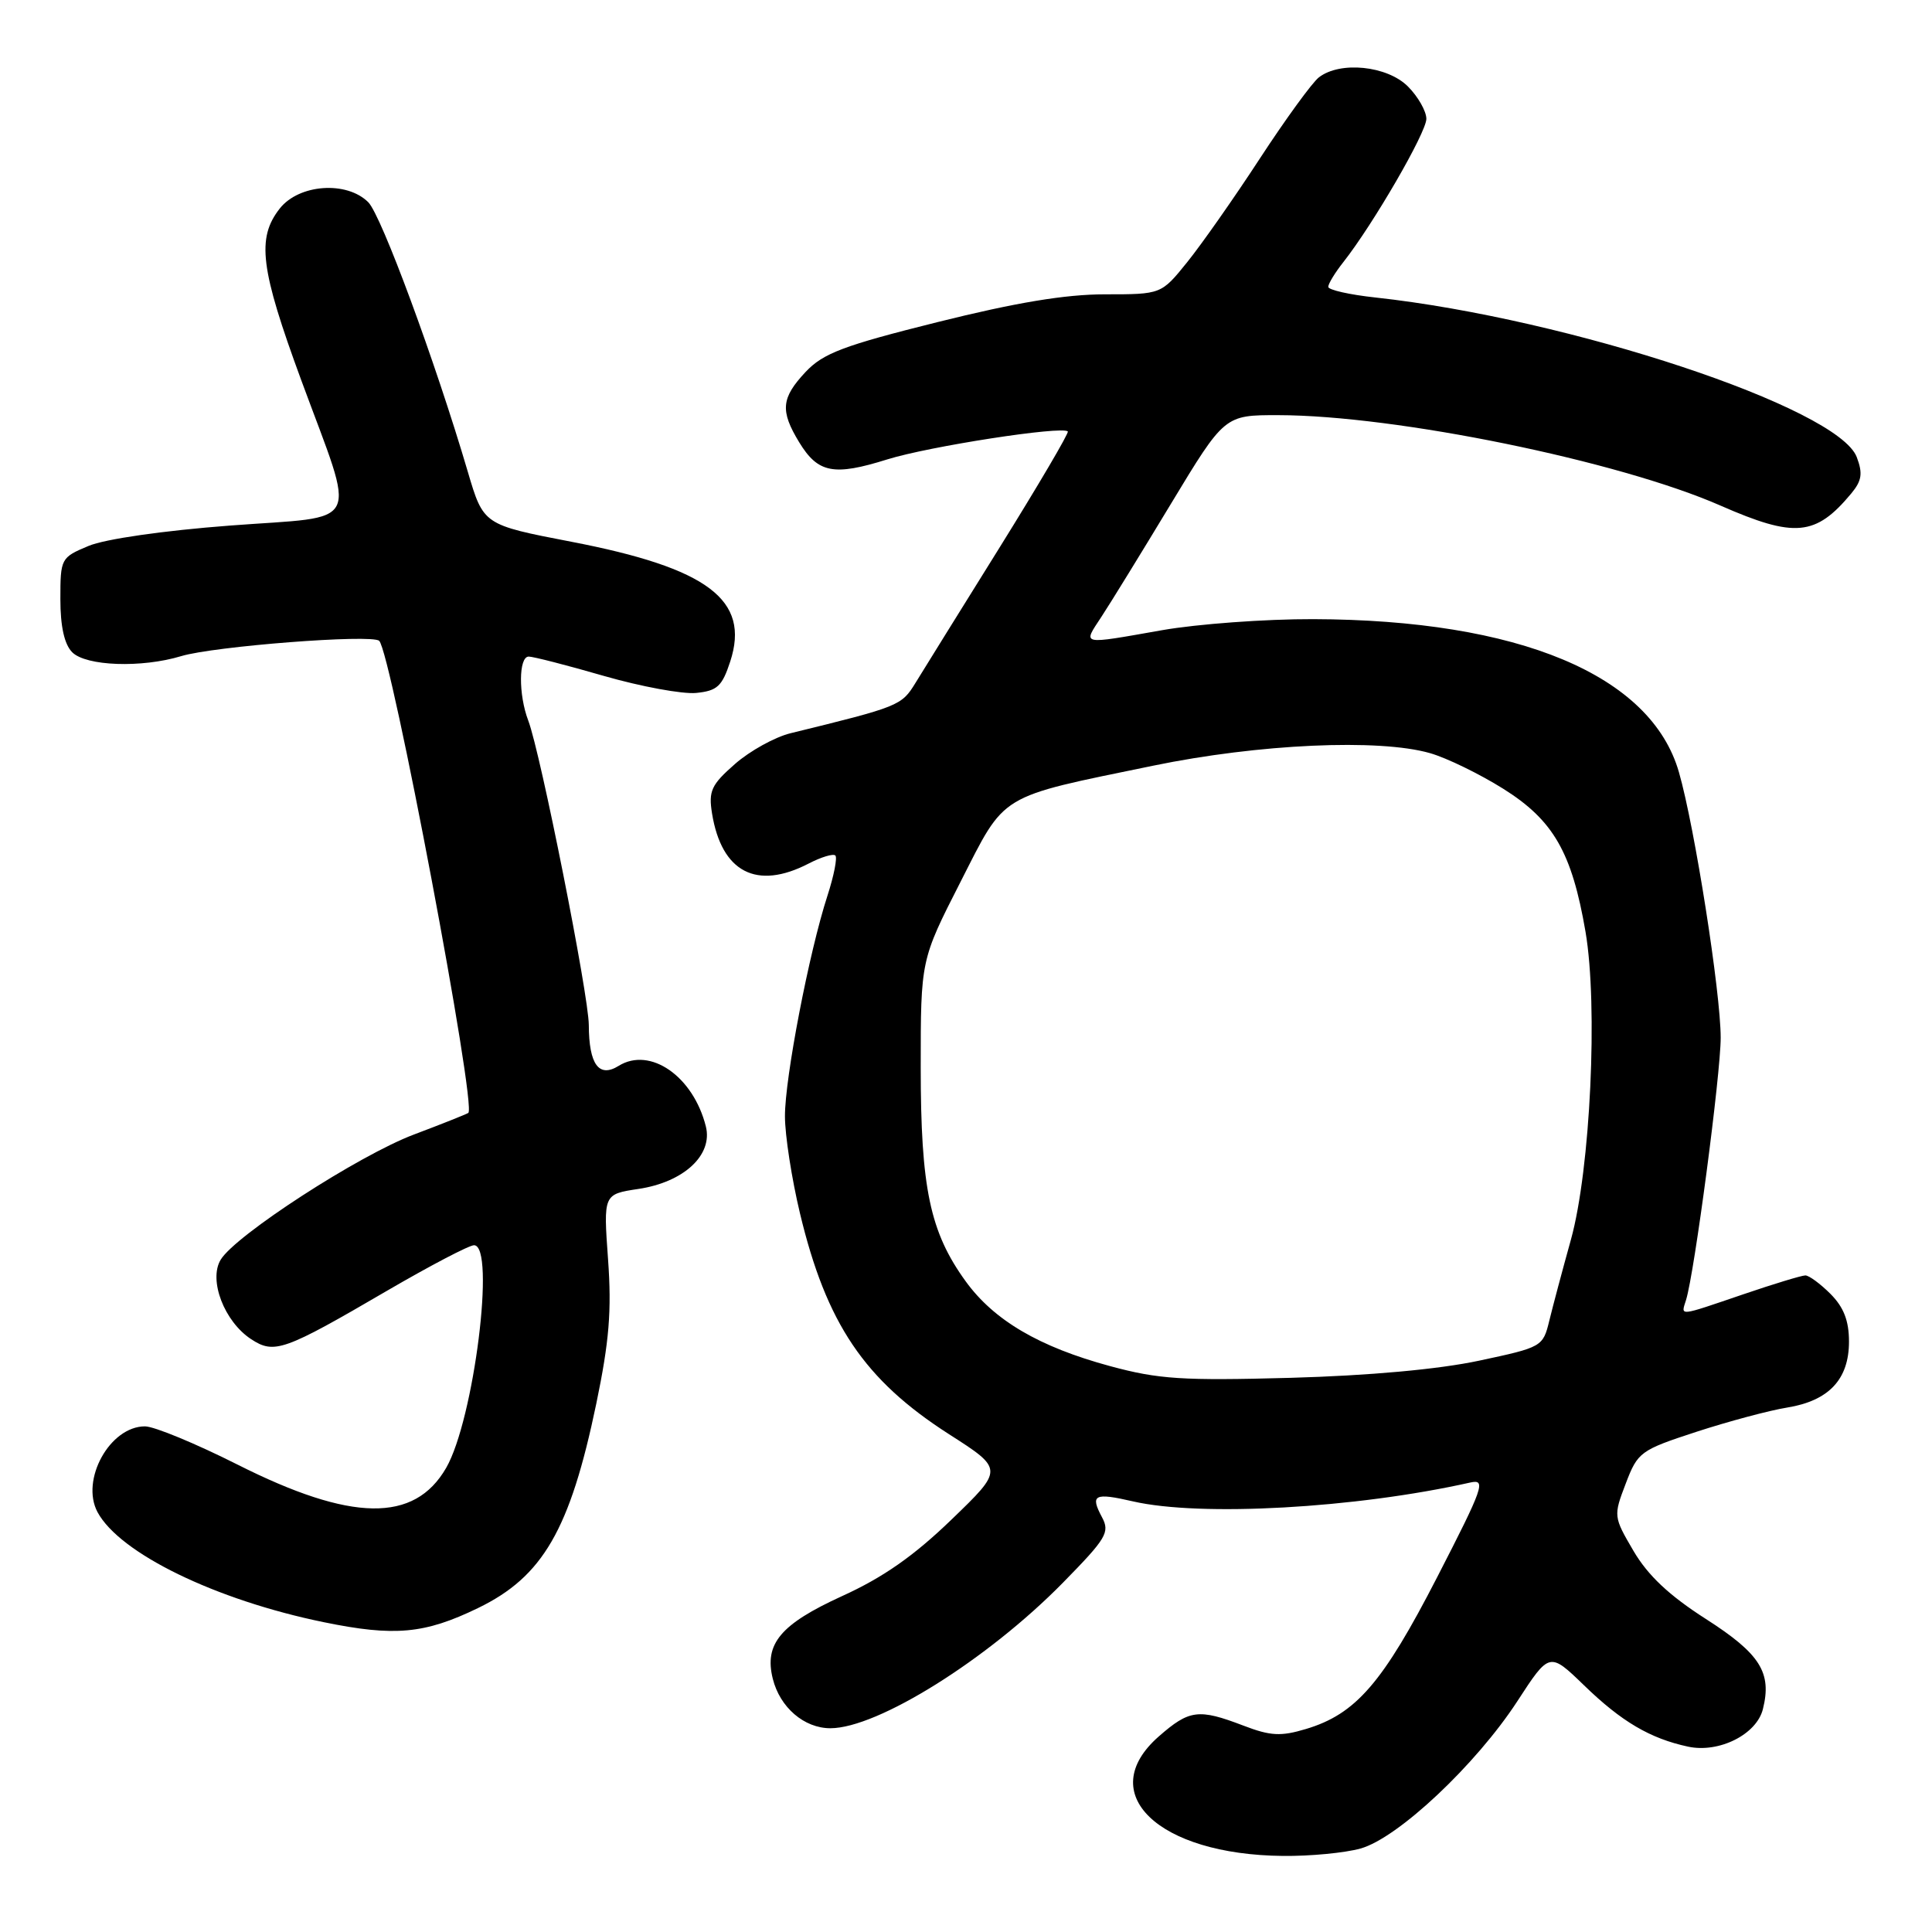 <?xml version="1.0" encoding="UTF-8" standalone="no"?>
<!DOCTYPE svg PUBLIC "-//W3C//DTD SVG 1.1//EN" "http://www.w3.org/Graphics/SVG/1.1/DTD/svg11.dtd" >
<svg xmlns="http://www.w3.org/2000/svg" xmlns:xlink="http://www.w3.org/1999/xlink" version="1.1" viewBox="0 0 256 256">
 <g >
 <path fill="currentColor"
d=" M 180.27 244.94 C 185.22 243.57 195.55 233.86 201.05 225.43 C 205.31 218.88 205.31 218.88 209.91 223.33 C 214.85 228.12 218.65 230.36 223.68 231.44 C 227.77 232.32 232.75 229.83 233.59 226.48 C 234.81 221.63 233.24 219.14 226.05 214.53 C 221.17 211.41 218.36 208.76 216.45 205.51 C 213.79 200.97 213.78 200.87 215.42 196.58 C 217.01 192.40 217.35 192.15 224.79 189.72 C 229.03 188.34 234.44 186.89 236.80 186.51 C 242.34 185.61 245.00 182.77 245.00 177.77 C 245.00 175.00 244.30 173.21 242.55 171.45 C 241.20 170.10 239.70 169.00 239.22 169.00 C 238.74 169.00 235.04 170.12 231.00 171.50 C 222.25 174.48 222.73 174.43 223.41 172.25 C 224.52 168.71 228.00 142.34 228.00 137.50 C 228.00 131.52 224.56 109.59 222.47 102.33 C 218.78 89.44 201.27 82.12 174.00 82.04 C 167.68 82.02 158.68 82.68 154.00 83.50 C 143.04 85.43 143.46 85.52 145.93 81.75 C 147.11 79.96 151.26 73.21 155.16 66.75 C 162.26 55.00 162.26 55.00 169.38 55.01 C 184.97 55.03 214.49 61.07 227.99 67.00 C 237.82 71.31 240.59 71.05 245.30 65.39 C 246.70 63.70 246.85 62.74 246.03 60.57 C 243.54 54.02 207.98 42.23 182.25 39.42 C 178.81 39.05 176.00 38.41 176.00 38.01 C 176.00 37.60 176.90 36.12 178.01 34.72 C 181.98 29.67 189.00 17.55 189.00 15.75 C 189.00 14.74 187.90 12.80 186.55 11.45 C 183.80 8.71 177.58 8.07 174.76 10.25 C 173.87 10.94 170.35 15.78 166.94 21.00 C 163.53 26.23 159.19 32.41 157.30 34.75 C 153.87 39.00 153.87 39.00 146.41 39.00 C 141.16 39.00 134.61 40.09 124.23 42.68 C 111.76 45.79 109.08 46.81 106.75 49.28 C 103.51 52.74 103.35 54.42 105.90 58.61 C 108.39 62.69 110.47 63.10 117.58 60.87 C 123.08 59.15 140.76 56.41 141.49 57.17 C 141.67 57.35 137.61 64.25 132.48 72.50 C 127.34 80.75 122.31 88.85 121.30 90.50 C 119.45 93.51 119.16 93.63 104.74 97.16 C 102.67 97.67 99.36 99.50 97.39 101.23 C 94.24 103.99 93.87 104.81 94.35 107.80 C 95.62 115.58 100.26 117.99 107.14 114.43 C 108.82 113.56 110.41 113.08 110.69 113.36 C 110.97 113.64 110.50 116.04 109.64 118.69 C 107.21 126.16 104.00 142.82 104.01 147.91 C 104.01 150.43 104.91 156.22 106.00 160.77 C 109.50 175.39 114.53 182.84 125.72 190.02 C 133.00 194.68 133.00 194.68 126.07 201.36 C 121.09 206.17 117.02 209.02 111.56 211.50 C 103.42 215.22 101.24 217.82 102.40 222.45 C 103.35 226.25 106.56 229.00 110.03 229.00 C 116.29 229.00 130.88 219.87 140.85 209.71 C 146.61 203.84 147.09 203.04 146.02 201.04 C 144.42 198.05 145.00 197.76 150.12 198.94 C 159.06 201.00 179.61 199.86 194.83 196.44 C 196.95 195.97 196.57 197.05 190.43 208.99 C 183.22 223.01 179.66 227.12 173.05 229.10 C 169.72 230.10 168.35 230.03 164.75 228.65 C 158.81 226.38 157.59 226.54 153.53 230.10 C 144.96 237.63 153.42 245.76 170.00 245.92 C 173.57 245.96 178.20 245.52 180.27 244.94 Z  M 63.33 213.08 C 71.93 208.92 75.53 202.70 79.01 186.00 C 80.73 177.71 81.06 173.69 80.57 166.87 C 79.95 158.24 79.95 158.24 84.60 157.54 C 90.61 156.64 94.48 153.05 93.53 149.26 C 91.86 142.61 86.15 138.65 81.98 141.23 C 79.36 142.86 78.04 141.06 78.02 135.82 C 78.00 131.83 71.63 99.77 70.00 95.49 C 68.68 92.04 68.72 87.00 70.06 87.00 C 70.65 87.00 75.14 88.15 80.04 89.57 C 84.94 90.98 90.43 91.99 92.23 91.82 C 95.04 91.54 95.68 90.95 96.76 87.65 C 99.42 79.49 93.81 75.27 75.68 71.78 C 64.06 69.54 64.06 69.54 61.99 62.52 C 57.68 47.89 50.53 28.53 48.80 26.80 C 45.94 23.94 39.62 24.39 37.07 27.63 C 33.98 31.56 34.49 35.62 39.91 50.36 C 47.26 70.33 48.26 68.29 30.48 69.64 C 21.67 70.31 13.92 71.42 11.73 72.34 C 8.07 73.87 8.00 74.00 8.00 79.38 C 8.00 83.03 8.53 85.38 9.57 86.43 C 11.41 88.27 18.77 88.53 24.01 86.94 C 28.35 85.63 49.23 84.01 50.24 84.91 C 51.81 86.32 63.22 146.75 62.05 147.47 C 61.70 147.68 58.46 148.97 54.85 150.33 C 47.55 153.08 31.20 163.67 29.24 166.92 C 27.61 169.62 29.72 175.12 33.28 177.45 C 36.35 179.46 37.62 179.01 51.27 171.04 C 56.97 167.72 62.16 165.00 62.81 165.00 C 65.70 165.00 62.80 188.11 59.12 194.50 C 54.91 201.80 46.56 201.67 31.46 194.06 C 25.94 191.28 20.43 189.00 19.21 189.00 C 14.56 189.00 10.64 196.09 12.92 200.36 C 15.85 205.82 28.56 212.01 42.91 214.95 C 52.27 216.87 56.26 216.51 63.33 213.08 Z  M 147.10 181.02 C 137.69 178.47 131.70 174.95 127.95 169.77 C 123.22 163.24 122.00 157.42 122.00 141.42 C 122.00 127.20 122.00 127.20 127.25 116.90 C 133.32 104.98 132.08 105.73 152.79 101.46 C 166.79 98.57 182.74 97.85 189.50 99.80 C 191.70 100.43 196.05 102.55 199.18 104.51 C 205.83 108.68 208.28 112.93 210.09 123.47 C 211.76 133.25 210.74 154.92 208.16 164.24 C 207.05 168.23 205.76 173.07 205.29 175.00 C 204.45 178.45 204.33 178.52 195.97 180.30 C 190.63 181.44 181.41 182.28 171.00 182.57 C 156.67 182.96 153.53 182.76 147.10 181.02 Z "/>
</g>
</svg>